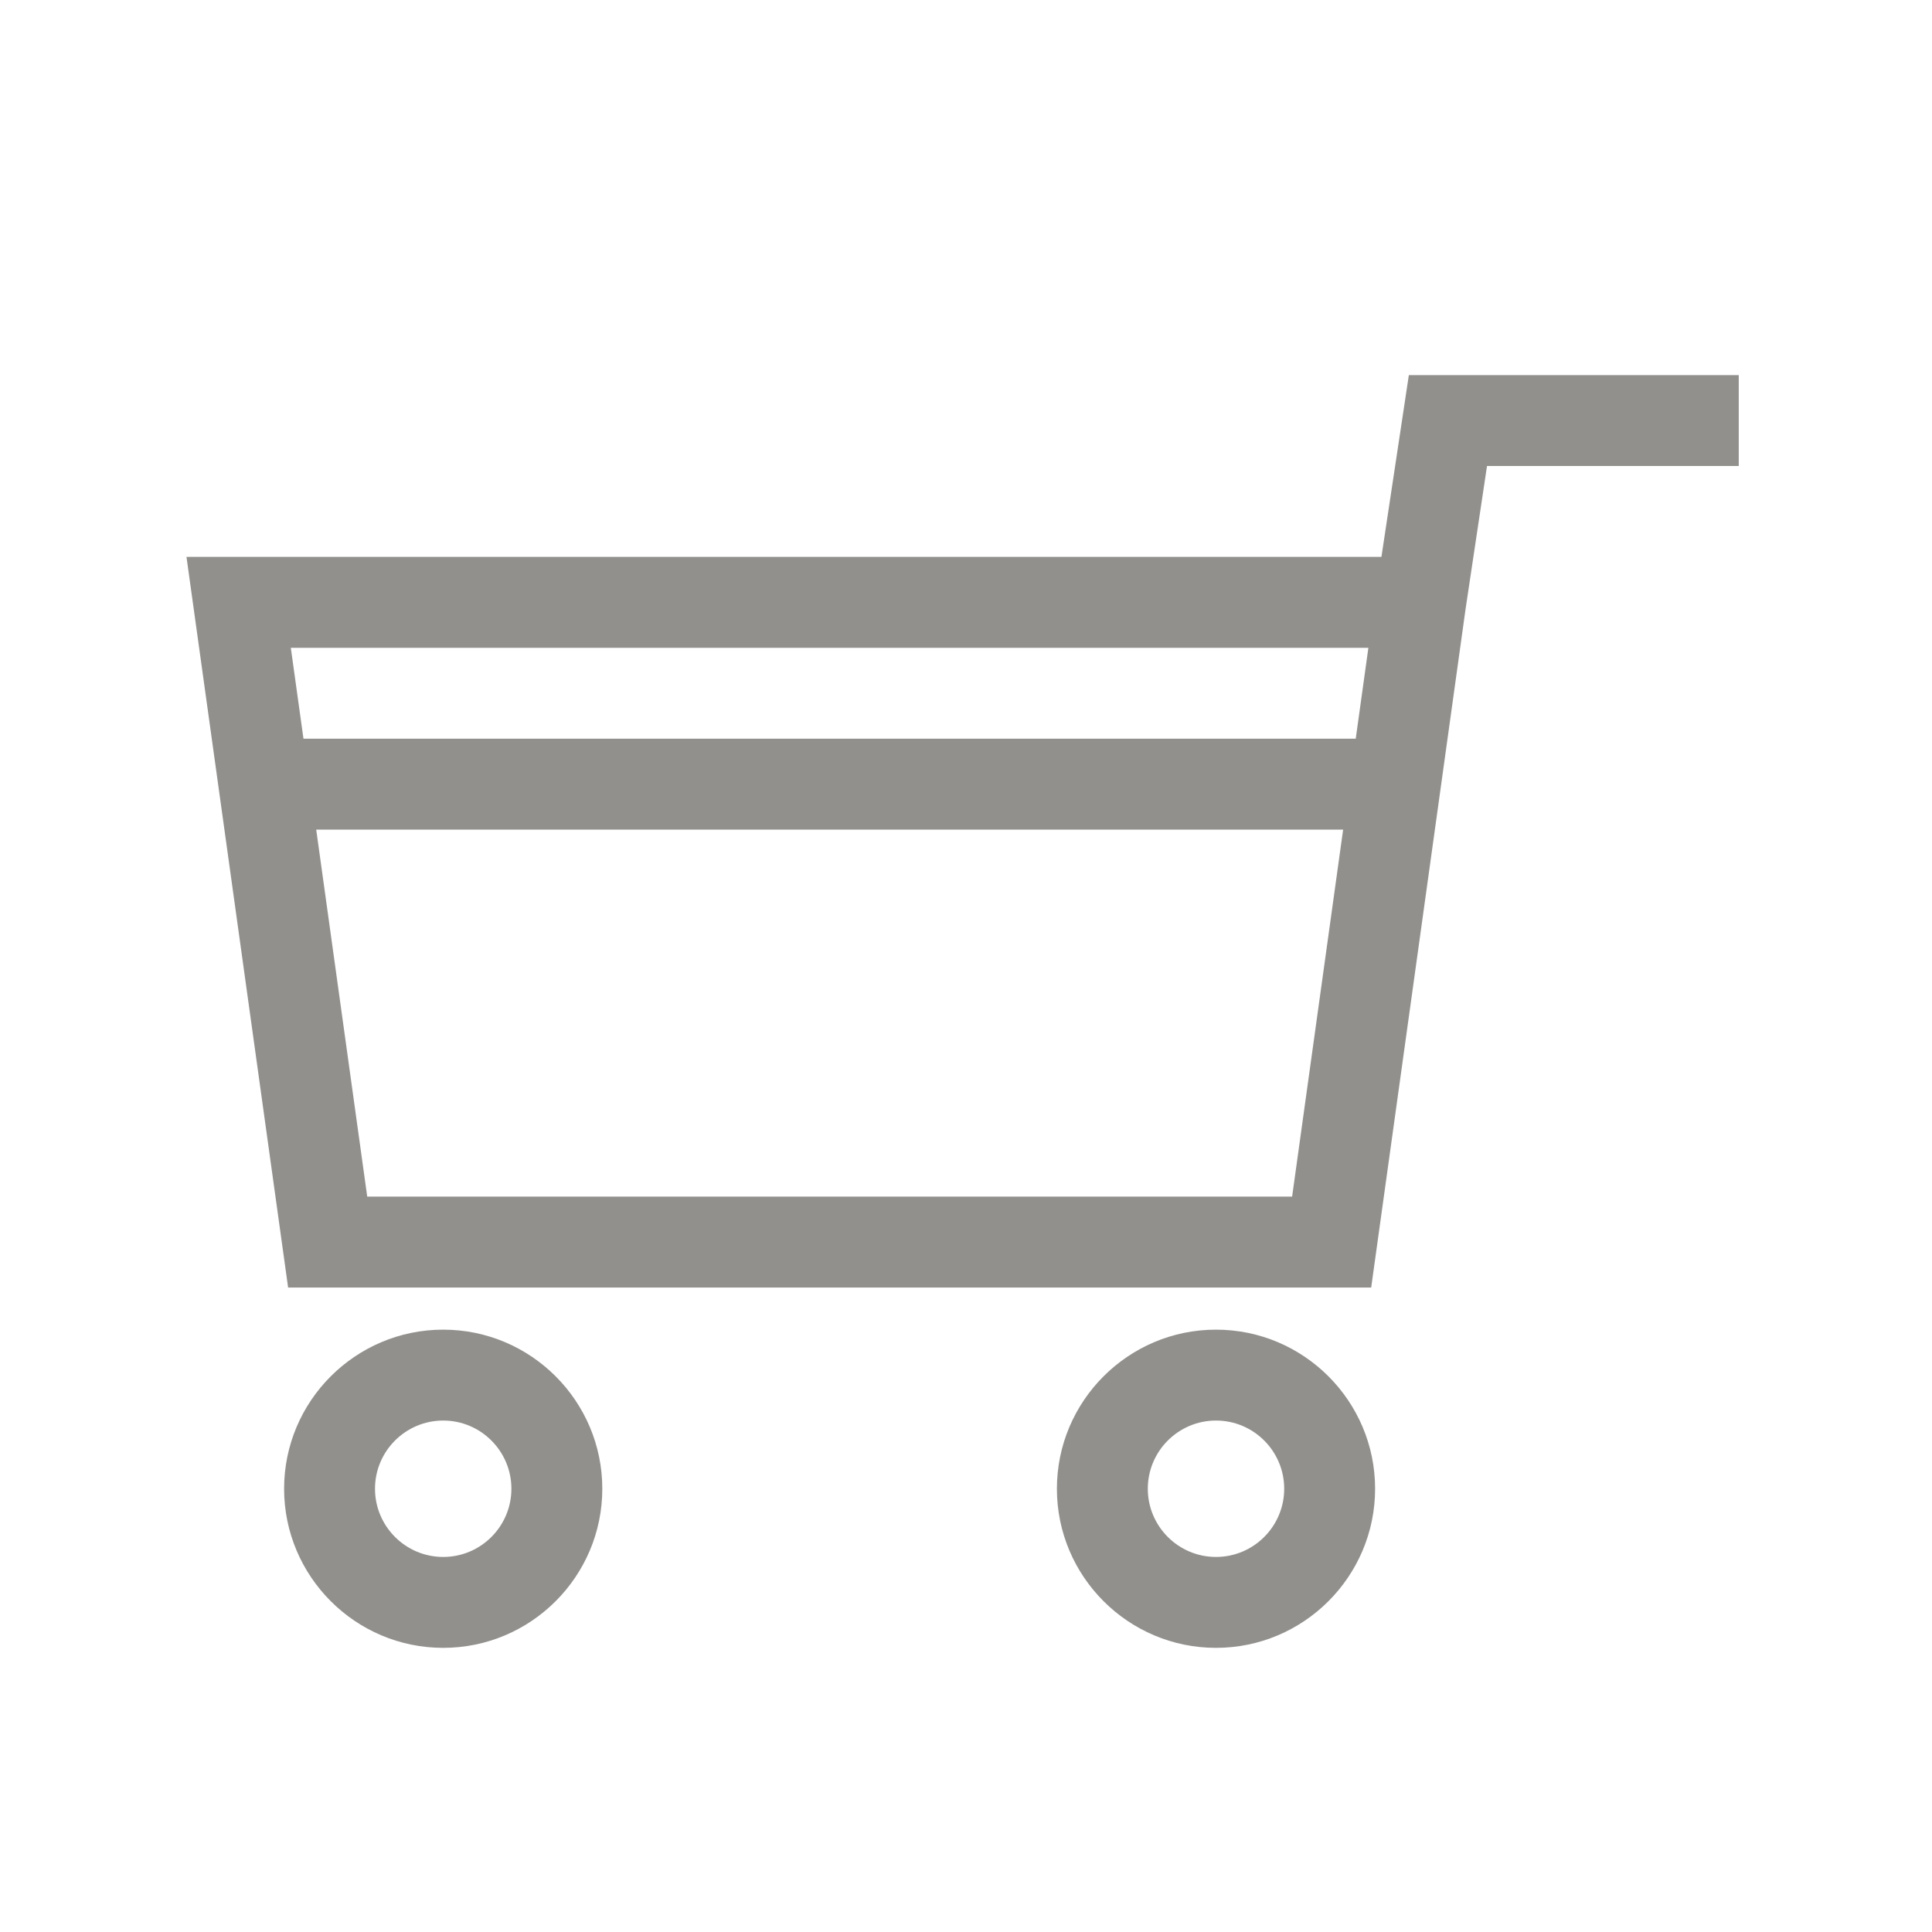 <!-- Generated by IcoMoon.io -->
<svg version="1.1" xmlns="http://www.w3.org/2000/svg" width="40" height="40" viewBox="0 0 40 40">
<title>th-shopping-cart</title>
<path fill="#91908d" d="M9.176 27.529c-1.816 0-3.294 1.478-3.294 3.294s1.478 3.294 3.294 3.294 3.294-1.478 3.294-3.294-1.478-3.294-3.294-3.294zM9.176 32.235c-0.779 0-1.412-0.634-1.412-1.412s0.632-1.412 1.412-1.412 1.412 0.634 1.412 1.412-0.632 1.412-1.412 1.412zM25.176 27.529c-1.816 0-3.294 1.478-3.294 3.294s1.478 3.294 3.294 3.294 3.294-1.478 3.294-3.294-1.478-3.294-3.294-3.294zM25.176 32.235c-0.779 0-1.412-0.634-1.412-1.412s0.632-1.412 1.412-1.412 1.412 0.634 1.412 1.412-0.632 1.412-1.412 1.412zM29.169 7.765l-0.568 3.765h-24.74l2.104 15.127h22.424l1.954-14.048 0.444-2.961h5.212v-1.882h-6.831zM28.331 13.412l-0.262 1.882h-21.786l-0.262-1.882h22.31zM7.603 24.774l-1.056-7.597h21.261l-1.056 7.597h-19.149z"></path>
</svg>
